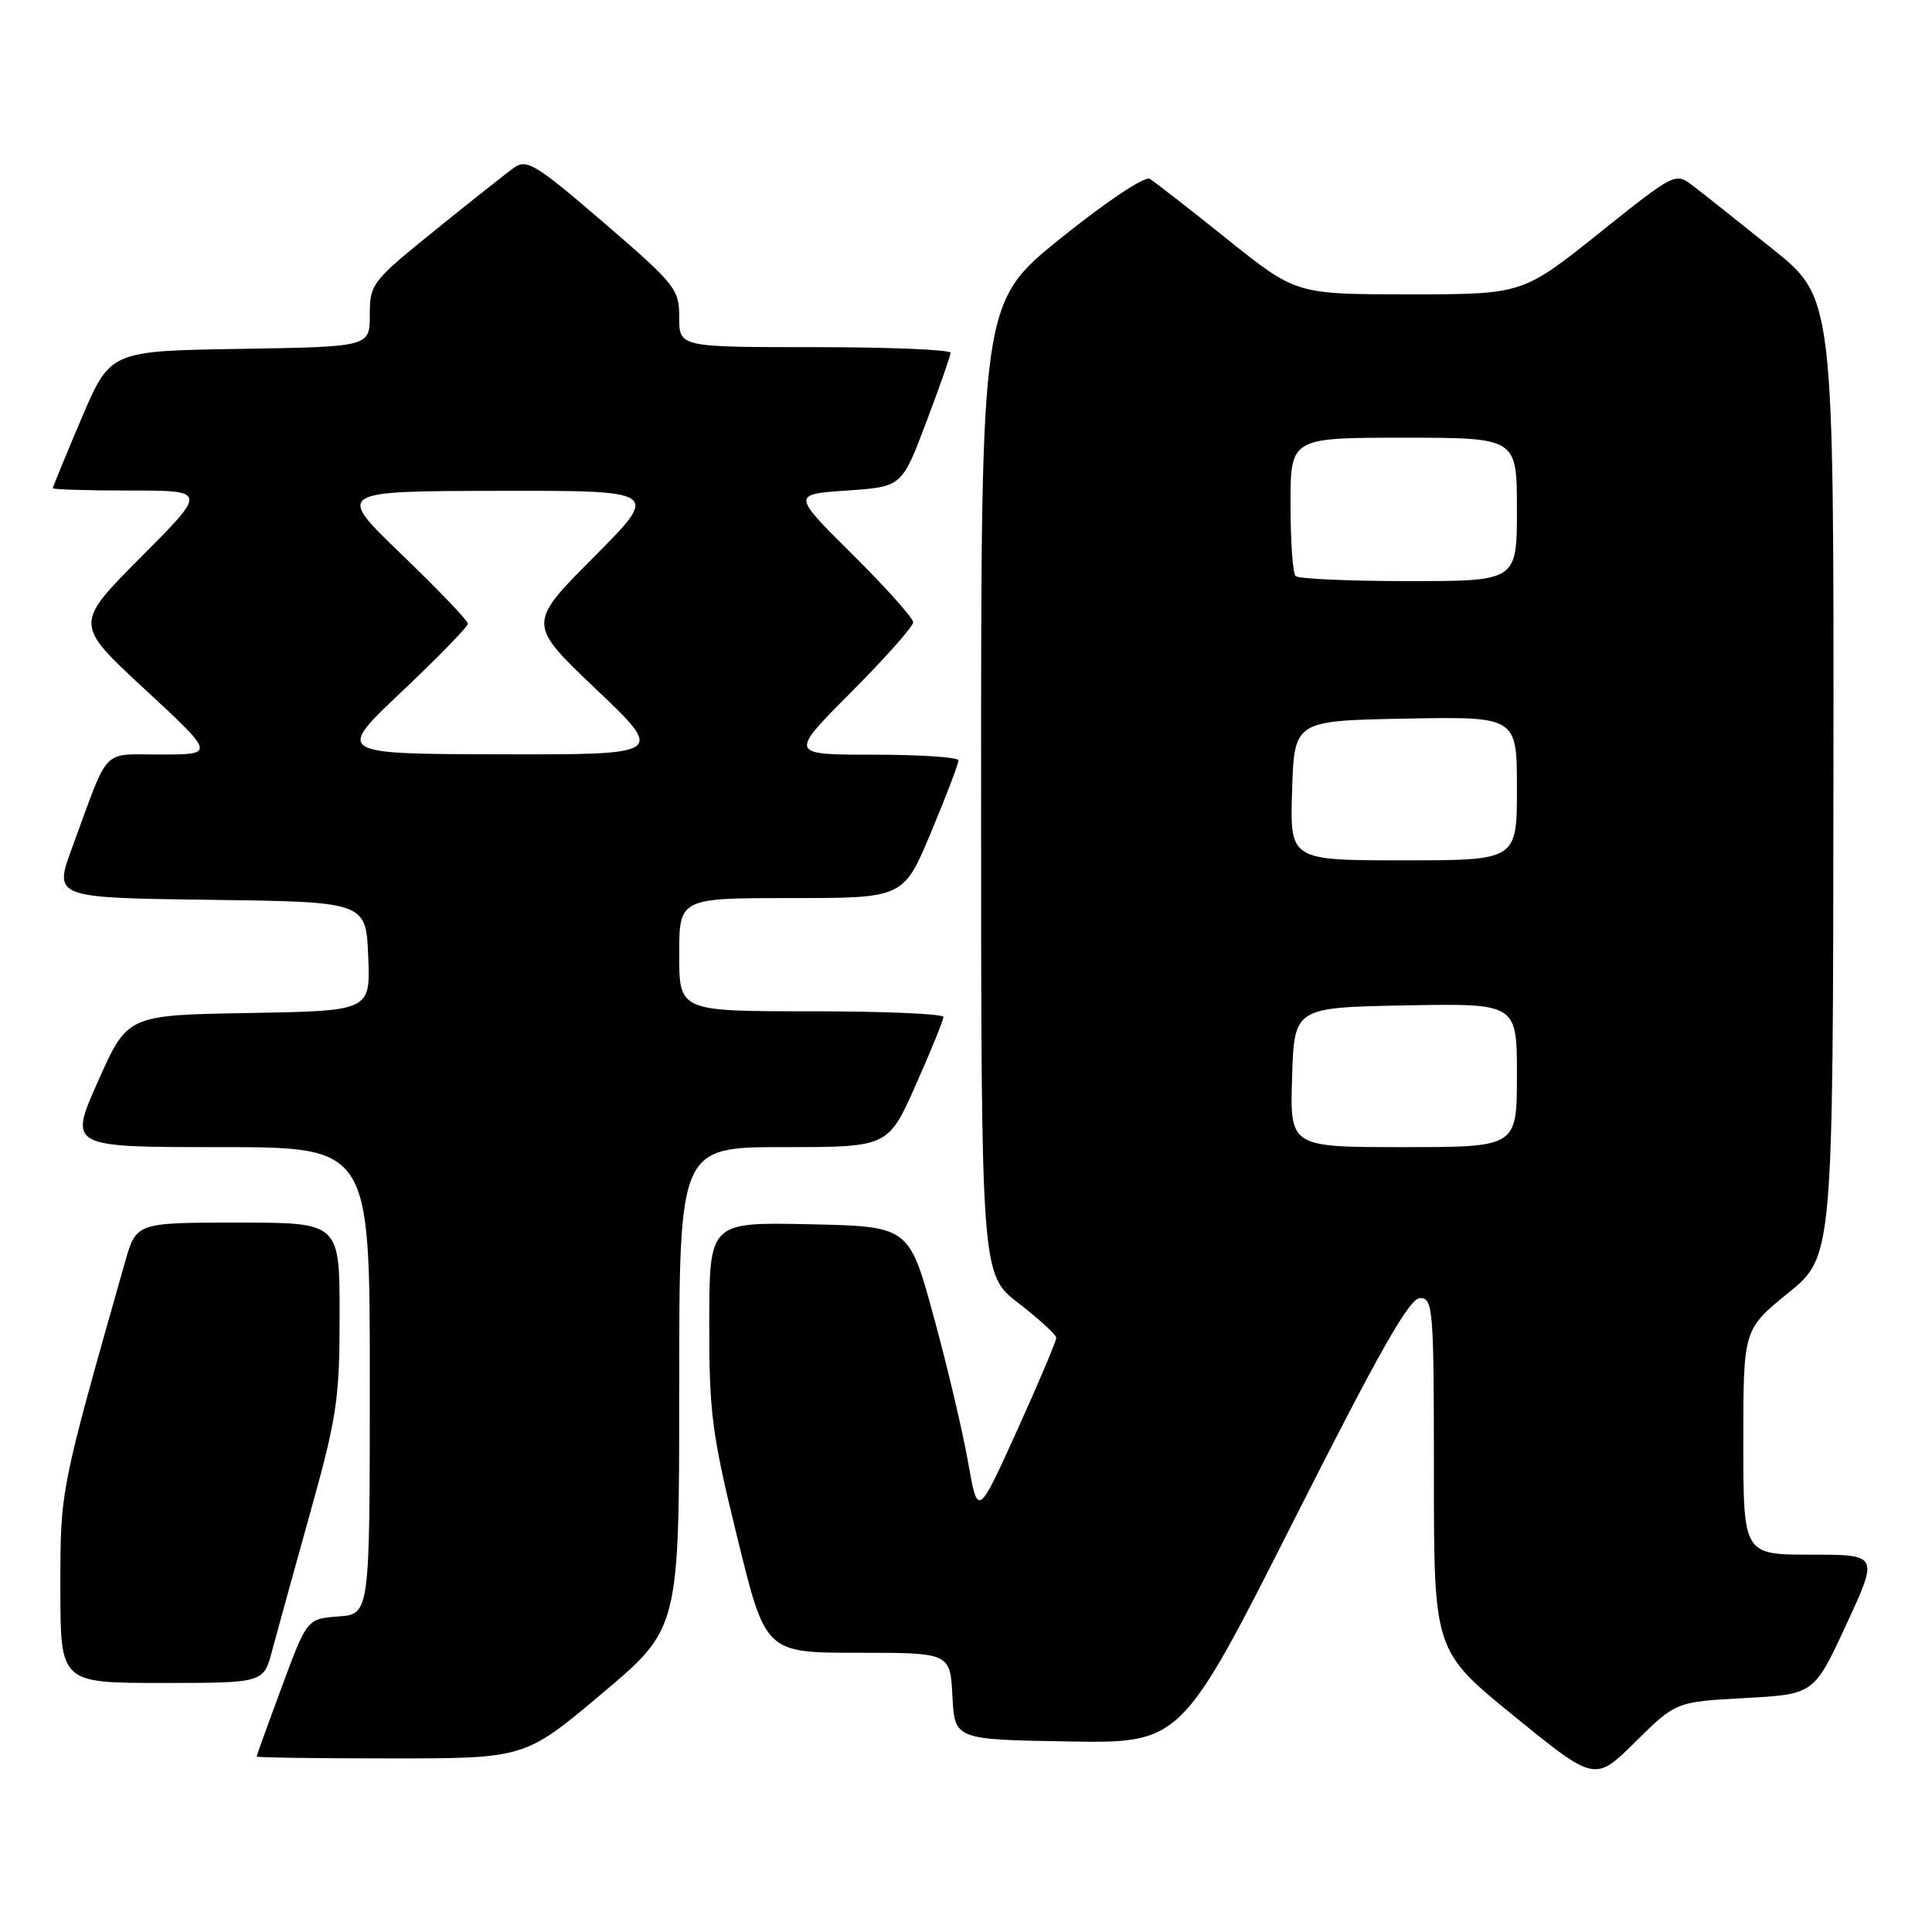 <?xml version="1.0" encoding="UTF-8" standalone="no"?>
<!DOCTYPE svg PUBLIC "-//W3C//DTD SVG 1.1//EN" "http://www.w3.org/Graphics/SVG/1.1/DTD/svg11.dtd" >
<svg xmlns="http://www.w3.org/2000/svg" xmlns:xlink="http://www.w3.org/1999/xlink" version="1.1" viewBox="0 0 256 256">
 <g >
 <path fill="currentColor"
d=" M 231.22 225.00 C 240.37 224.50 240.37 224.50 244.65 215.25 C 248.93 206.00 248.93 206.00 239.96 206.00 C 231.00 206.00 231.00 206.00 231.00 191.08 C 231.00 176.16 231.00 176.16 236.94 171.33 C 242.89 166.50 242.89 166.50 242.94 103.00 C 243.00 39.50 243.00 39.50 234.89 33.00 C 230.43 29.42 225.70 25.67 224.38 24.66 C 221.99 22.82 221.99 22.82 211.87 30.91 C 201.74 39.00 201.74 39.00 186.74 39.00 C 171.73 39.00 171.73 39.00 162.61 31.69 C 157.60 27.67 152.98 24.08 152.35 23.70 C 151.70 23.30 146.65 26.67 140.60 31.53 C 130.00 40.06 130.00 40.06 130.00 104.46 C 130.00 168.85 130.00 168.85 134.96 172.68 C 137.68 174.78 139.93 176.84 139.96 177.25 C 139.98 177.66 137.65 183.18 134.78 189.52 C 129.56 201.04 129.56 201.04 128.28 193.77 C 127.58 189.77 125.54 181.10 123.73 174.50 C 120.46 162.50 120.46 162.50 107.23 162.22 C 94.00 161.94 94.00 161.94 93.98 175.22 C 93.96 187.21 94.32 189.98 97.70 203.75 C 101.43 219.00 101.43 219.00 113.67 219.00 C 125.90 219.00 125.90 219.00 126.20 224.75 C 126.50 230.50 126.50 230.50 141.50 230.75 C 156.50 231.00 156.50 231.00 171.42 201.50 C 182.81 178.97 186.76 172.00 188.17 172.00 C 189.89 172.00 190.00 173.37 190.00 195.38 C 190.00 218.75 190.00 218.75 200.67 227.43 C 211.34 236.10 211.34 236.10 216.70 230.80 C 222.06 225.50 222.06 225.50 231.22 225.00 Z  M 79.78 224.39 C 90.00 215.79 90.00 215.79 90.00 183.89 C 90.00 152.00 90.00 152.00 103.84 152.00 C 117.68 152.00 117.68 152.00 121.35 143.75 C 123.37 139.21 125.01 135.16 125.01 134.75 C 125.00 134.34 117.12 134.00 107.50 134.00 C 90.00 134.00 90.00 134.00 90.00 126.50 C 90.00 119.00 90.00 119.00 104.86 119.00 C 119.73 119.00 119.73 119.00 123.38 110.25 C 125.39 105.44 127.02 101.16 127.01 100.75 C 127.01 100.34 121.95 100.00 115.77 100.00 C 104.54 100.00 104.54 100.00 112.77 91.73 C 117.30 87.18 121.00 83.01 121.00 82.46 C 121.00 81.90 117.39 77.86 112.97 73.48 C 104.94 65.50 104.94 65.50 112.22 65.00 C 119.50 64.50 119.50 64.50 122.71 56.00 C 124.48 51.33 125.94 47.16 125.96 46.75 C 125.98 46.34 117.90 46.00 108.00 46.00 C 90.00 46.00 90.00 46.00 90.00 42.05 C 90.00 38.30 89.52 37.70 80.00 29.50 C 71.08 21.82 69.80 21.03 68.16 22.19 C 67.14 22.91 62.42 26.65 57.66 30.50 C 49.25 37.30 49.00 37.62 49.00 41.73 C 49.00 45.95 49.00 45.95 31.80 46.23 C 14.61 46.50 14.61 46.50 10.80 55.44 C 8.71 60.36 7.00 64.53 7.00 64.69 C 7.00 64.86 11.60 65.00 17.23 65.00 C 27.46 65.00 27.46 65.00 18.66 73.84 C 9.85 82.69 9.85 82.69 19.18 91.32 C 28.50 99.96 28.50 99.96 21.37 99.98 C 13.31 100.00 14.58 98.68 9.59 112.23 C 7.10 118.96 7.10 118.96 27.80 119.23 C 48.50 119.50 48.50 119.50 48.79 126.73 C 49.09 133.95 49.09 133.95 32.99 134.23 C 16.89 134.50 16.89 134.50 13.00 143.25 C 9.10 152.00 9.10 152.00 29.05 152.00 C 49.00 152.00 49.00 152.00 49.00 182.94 C 49.00 213.89 49.00 213.89 44.84 214.19 C 40.68 214.50 40.68 214.50 37.35 223.50 C 35.51 228.45 34.01 232.61 34.01 232.75 C 34.00 232.89 42.00 233.00 51.78 233.00 C 69.56 233.00 69.56 233.00 79.78 224.39 Z  M 36.05 218.75 C 36.67 216.41 38.94 208.20 41.09 200.50 C 44.65 187.72 45.00 185.43 45.00 174.25 C 45.00 162.00 45.00 162.00 31.53 162.00 C 18.06 162.00 18.06 162.00 16.56 167.25 C 7.92 197.70 8.00 197.28 8.00 210.43 C 8.00 223.00 8.00 223.00 21.46 223.00 C 34.92 223.00 34.92 223.00 36.05 218.75 Z  M 171.21 142.75 C 171.50 133.50 171.50 133.50 186.25 133.22 C 201.00 132.95 201.00 132.95 201.00 142.47 C 201.00 152.00 201.00 152.00 185.96 152.00 C 170.92 152.00 170.92 152.00 171.21 142.75 Z  M 171.21 104.75 C 171.50 95.50 171.50 95.50 186.25 95.22 C 201.00 94.95 201.00 94.95 201.00 104.47 C 201.00 114.00 201.00 114.00 185.96 114.00 C 170.92 114.00 170.92 114.00 171.21 104.75 Z  M 171.67 76.33 C 171.30 75.97 171.00 71.69 171.00 66.83 C 171.00 58.00 171.00 58.00 186.00 58.00 C 201.00 58.00 201.00 58.00 201.00 67.50 C 201.00 77.00 201.00 77.00 186.67 77.00 C 178.78 77.00 172.03 76.70 171.67 76.33 Z  M 53.25 91.63 C 58.06 87.08 62.00 83.04 62.00 82.64 C 62.00 82.24 58.06 78.13 53.25 73.50 C 44.50 65.08 44.50 65.08 65.98 65.04 C 87.46 65.00 87.46 65.00 78.67 73.83 C 69.88 82.66 69.88 82.66 78.99 91.33 C 88.10 100.00 88.10 100.00 66.30 99.95 C 44.50 99.90 44.50 99.90 53.25 91.63 Z "/>
</g>
</svg>